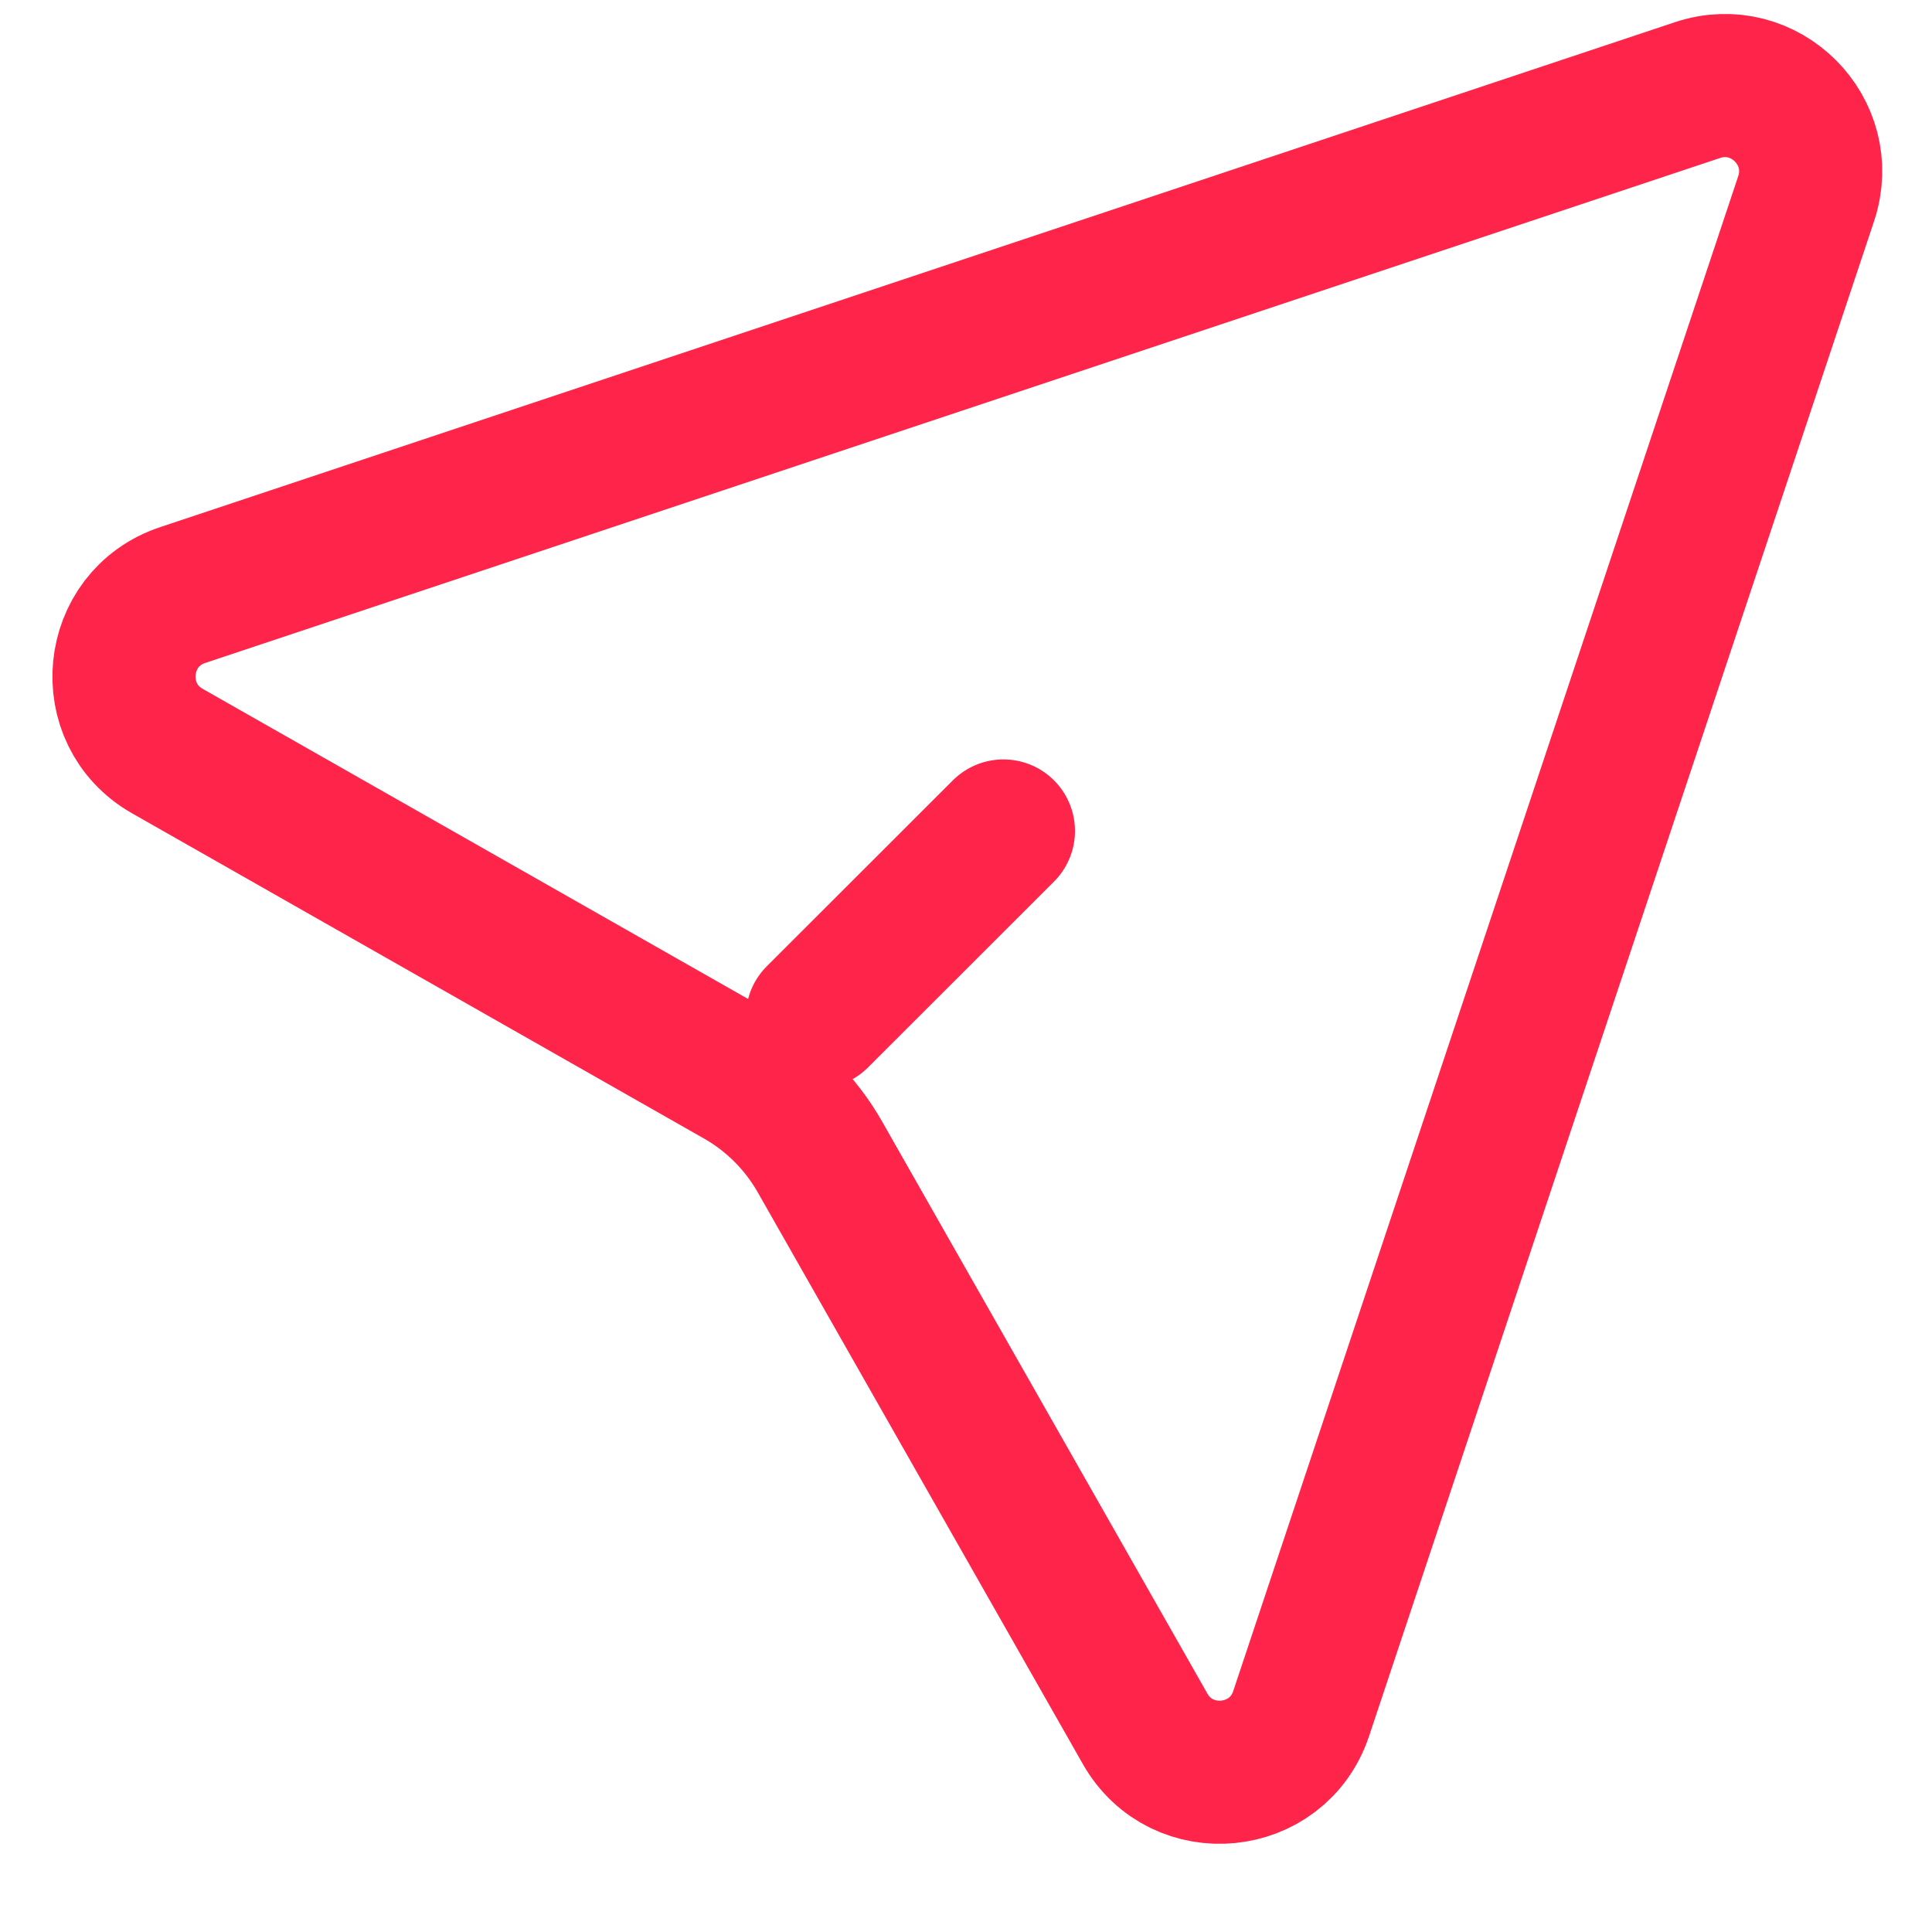 <svg width="27" height="27" viewBox="0 0 27 27" fill="none" xmlns="http://www.w3.org/2000/svg">
<path d="M23.723 1.259C24.661 0.946 25.554 1.839 25.241 2.777L18.184 23.947C17.856 24.932 16.516 25.063 16.003 24.16L11.458 16.167C11.191 15.698 10.802 15.309 10.333 15.042L2.34 10.497C1.437 9.984 1.568 8.644 2.553 8.316L23.723 1.259Z" stroke="#FF244A" stroke-width="2"/>
<path d="M14.023 11.613L11.423 14.211" stroke="#FF244A" stroke-width="2" stroke-linecap="round" stroke-linejoin="round"/>
</svg>
